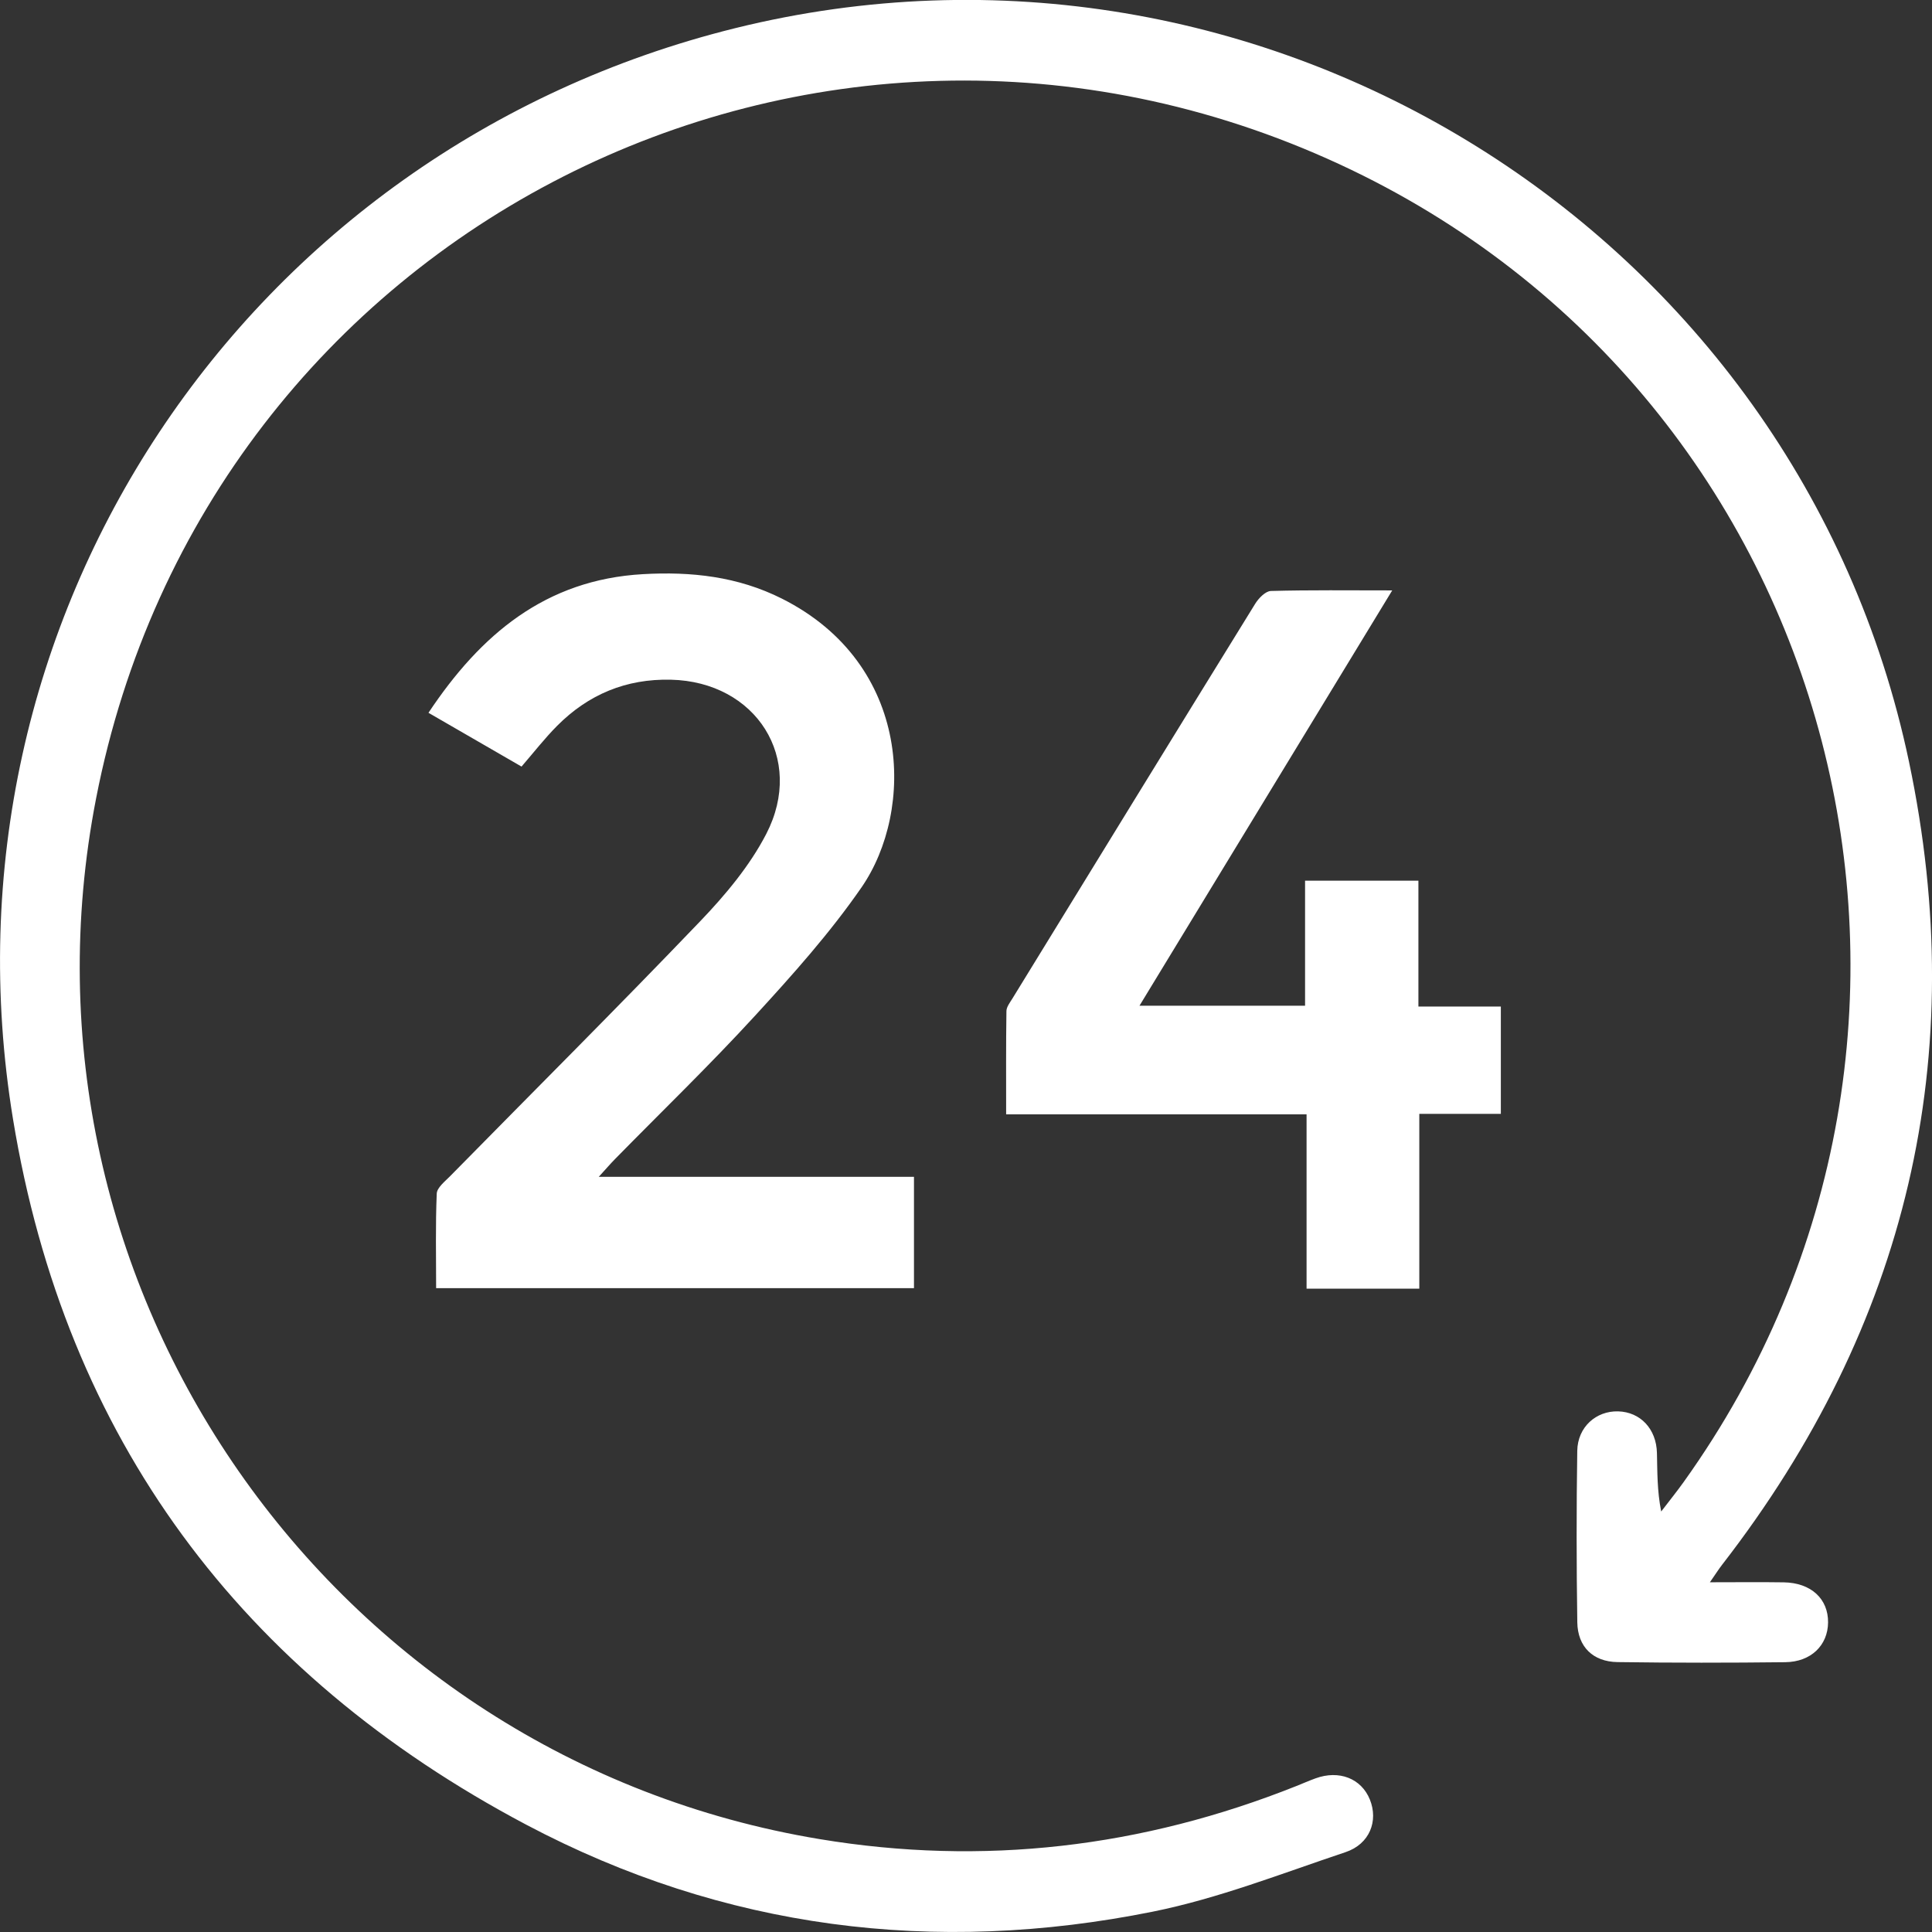 <svg xmlns="http://www.w3.org/2000/svg" xmlns:xlink="http://www.w3.org/1999/xlink" preserveAspectRatio="xMidYMid" width="54" height="54" viewBox="0 0 54 54">
  <rect x="0" y="0" width="54" height="54" fill="#333333" stroke="none"/>
  <defs>
    <style>
      .cls-1 {
        fill: #fff;
        fill-rule: evenodd;
      }
    </style>
  </defs>
  <path d="M25.546,36.004 C21.124,36.004 16.701,36.004 12.190,36.004 C12.190,35.129 12.170,34.245 12.207,33.362 C12.214,33.196 12.432,33.025 12.576,32.879 C14.910,30.504 17.269,28.153 19.572,25.748 C20.275,25.014 20.957,24.200 21.419,23.305 C22.507,21.194 21.130,19.053 18.752,18.998 C17.499,18.968 16.444,19.410 15.571,20.288 C15.225,20.636 14.922,21.027 14.577,21.426 C13.725,20.934 12.874,20.442 11.976,19.923 C13.432,17.734 15.246,16.203 17.968,16.048 C19.320,15.971 20.620,16.112 21.853,16.731 C25.509,18.567 25.567,22.650 24.080,24.802 C23.199,26.077 22.151,27.249 21.100,28.394 C19.840,29.768 18.496,31.065 17.190,32.396 C17.063,32.525 16.945,32.664 16.735,32.893 C19.740,32.893 22.622,32.893 25.546,32.893 C25.546,33.953 25.546,34.952 25.546,36.004 ZM48.133,43.736 C48.033,43.865 47.946,44.004 47.792,44.225 C48.543,44.225 49.201,44.217 49.858,44.227 C50.617,44.239 51.102,44.686 51.095,45.349 C51.089,45.986 50.620,46.451 49.897,46.459 C48.335,46.477 46.773,46.478 45.212,46.456 C44.526,46.447 44.097,46.029 44.086,45.345 C44.062,43.747 44.061,42.149 44.085,40.551 C44.096,39.885 44.612,39.431 45.228,39.448 C45.848,39.466 46.296,39.937 46.312,40.611 C46.325,41.137 46.315,41.663 46.431,42.247 C46.642,41.970 46.861,41.700 47.063,41.417 C56.095,28.797 51.518,11.110 37.439,4.591 C22.792,-2.191 5.788,6.396 2.686,22.315 C0.029,35.948 9.228,49.133 22.905,51.403 C27.483,52.164 31.931,51.637 36.239,49.918 C36.415,49.848 36.589,49.771 36.768,49.706 C37.428,49.465 38.049,49.708 38.288,50.297 C38.530,50.896 38.284,51.543 37.606,51.769 C35.824,52.365 34.055,53.062 32.223,53.431 C26.121,54.660 20.221,53.917 14.709,51.001 C6.734,46.782 1.830,40.204 0.364,31.282 C-1.927,17.331 6.837,4.183 20.546,0.788 C35.252,-2.853 50.229,6.446 53.355,21.282 C55.093,29.525 53.313,37.049 48.133,43.736 ZM36.519,36.019 C36.519,34.410 36.519,32.807 36.519,31.146 C33.694,31.146 30.942,31.146 28.122,31.146 C28.122,30.146 28.116,29.203 28.130,28.260 C28.132,28.141 28.231,28.018 28.299,27.906 C30.557,24.228 32.814,20.549 35.082,16.877 C35.178,16.721 35.370,16.523 35.522,16.518 C36.618,16.488 37.715,16.502 38.913,16.502 C36.537,20.407 34.212,24.227 31.849,28.110 C33.426,28.110 34.918,28.110 36.477,28.110 C36.477,26.960 36.477,25.811 36.477,24.615 C37.557,24.615 38.570,24.615 39.645,24.615 C39.645,25.781 39.645,26.931 39.645,28.133 C40.438,28.133 41.173,28.133 41.949,28.133 C41.949,29.141 41.949,30.097 41.949,31.133 C41.181,31.133 40.462,31.133 39.670,31.133 C39.670,32.775 39.670,34.378 39.670,36.019 C38.595,36.019 37.595,36.019 36.519,36.019 Z" class="cls-1"/>
</svg>
